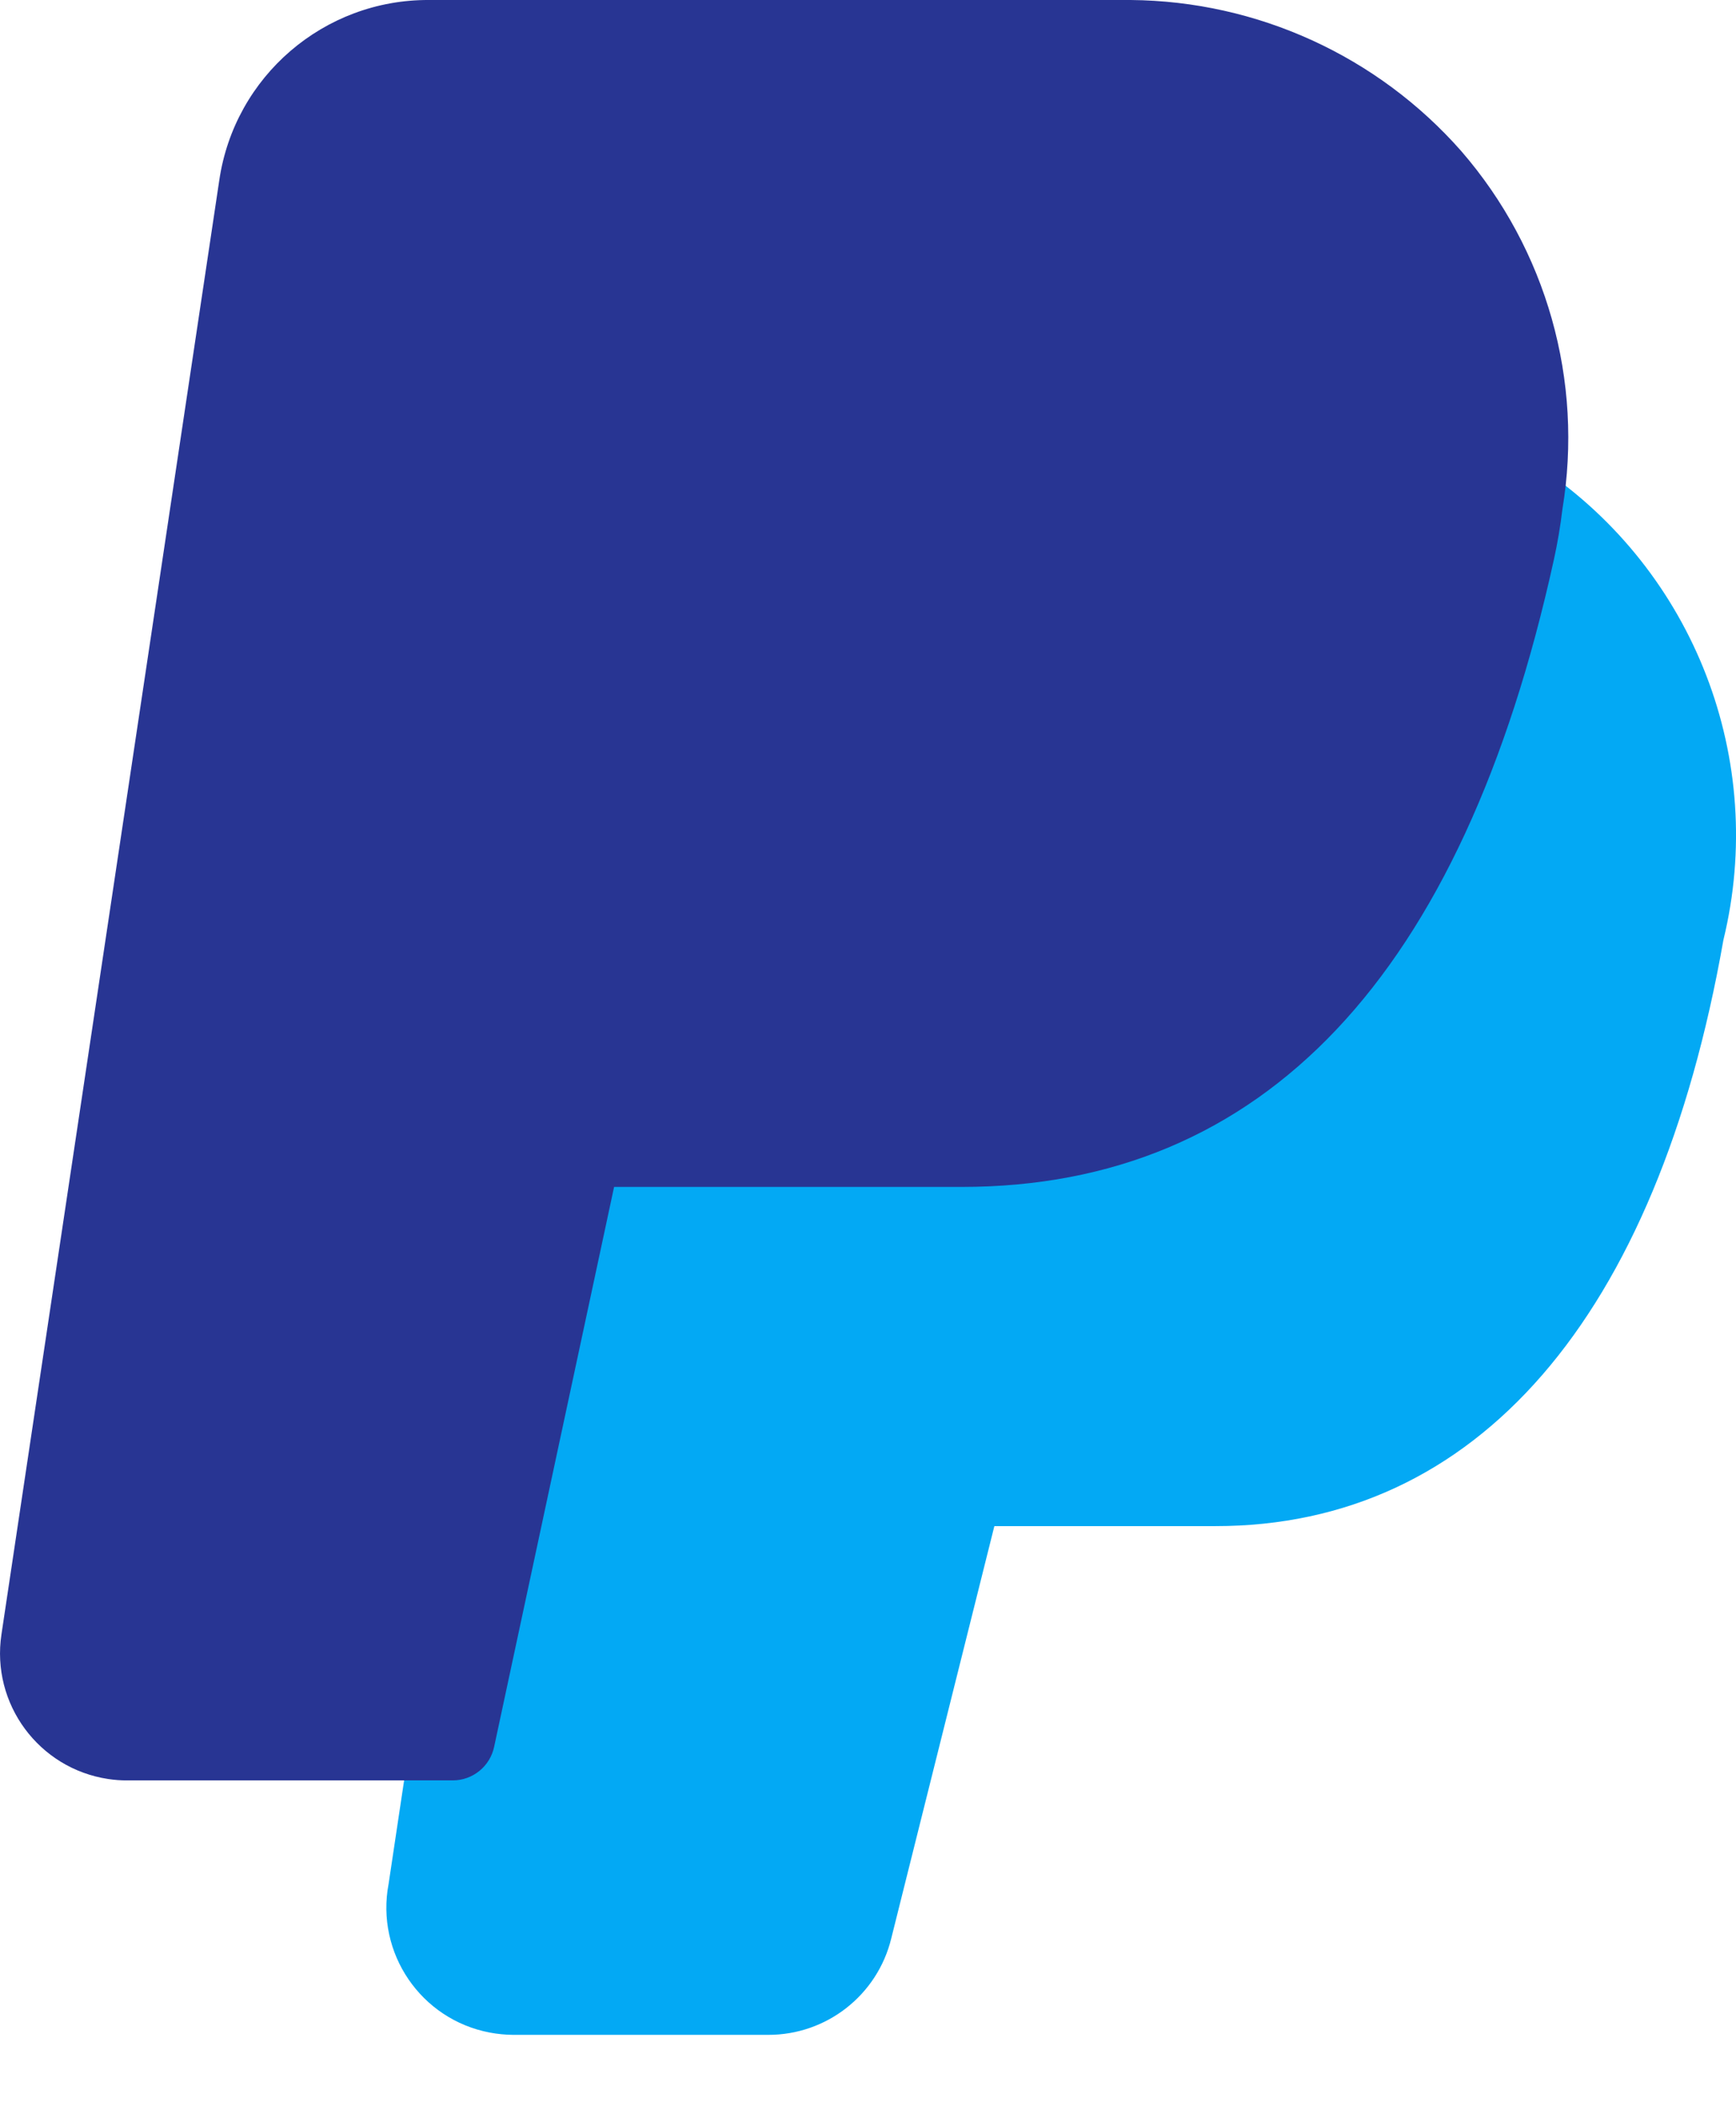 <svg width="19" height="23" viewBox="0 0 19 23" fill="none" xmlns="http://www.w3.org/2000/svg">
<path d="M16.868 5.12C16.733 5.04 16.566 5.034 16.425 5.105C16.284 5.176 16.189 5.313 16.173 5.47C16.156 5.622 16.13 5.774 16.097 5.933C15.189 10.055 13.366 12.059 10.521 12.059H6.347C6.127 12.059 5.937 12.214 5.893 12.43L4.502 18.952L4.253 20.612C4.11 21.367 4.606 22.095 5.361 22.238C5.445 22.254 5.529 22.262 5.614 22.263H8.406C9.046 22.265 9.604 21.828 9.755 21.206L10.883 16.697H13.303C16.16 16.697 18.134 14.42 18.862 10.285C19.342 8.316 18.547 6.255 16.868 5.12Z" fill="#03A9F4"/>
<path d="M15.993 1.653C15.077 0.613 13.762 0.012 12.376 3.37771e-05H4.695C3.546 -0.006 2.567 0.835 2.4 1.972L0.016 17.881C-0.099 18.641 0.425 19.35 1.185 19.464C1.254 19.474 1.323 19.48 1.393 19.479H4.955C5.175 19.479 5.365 19.324 5.409 19.108L6.721 12.986H10.524C13.825 12.986 16.006 10.679 17.007 6.122C17.047 5.94 17.078 5.757 17.1 5.572C17.333 4.166 16.927 2.73 15.993 1.653Z" fill="#283593"/>
</svg>
